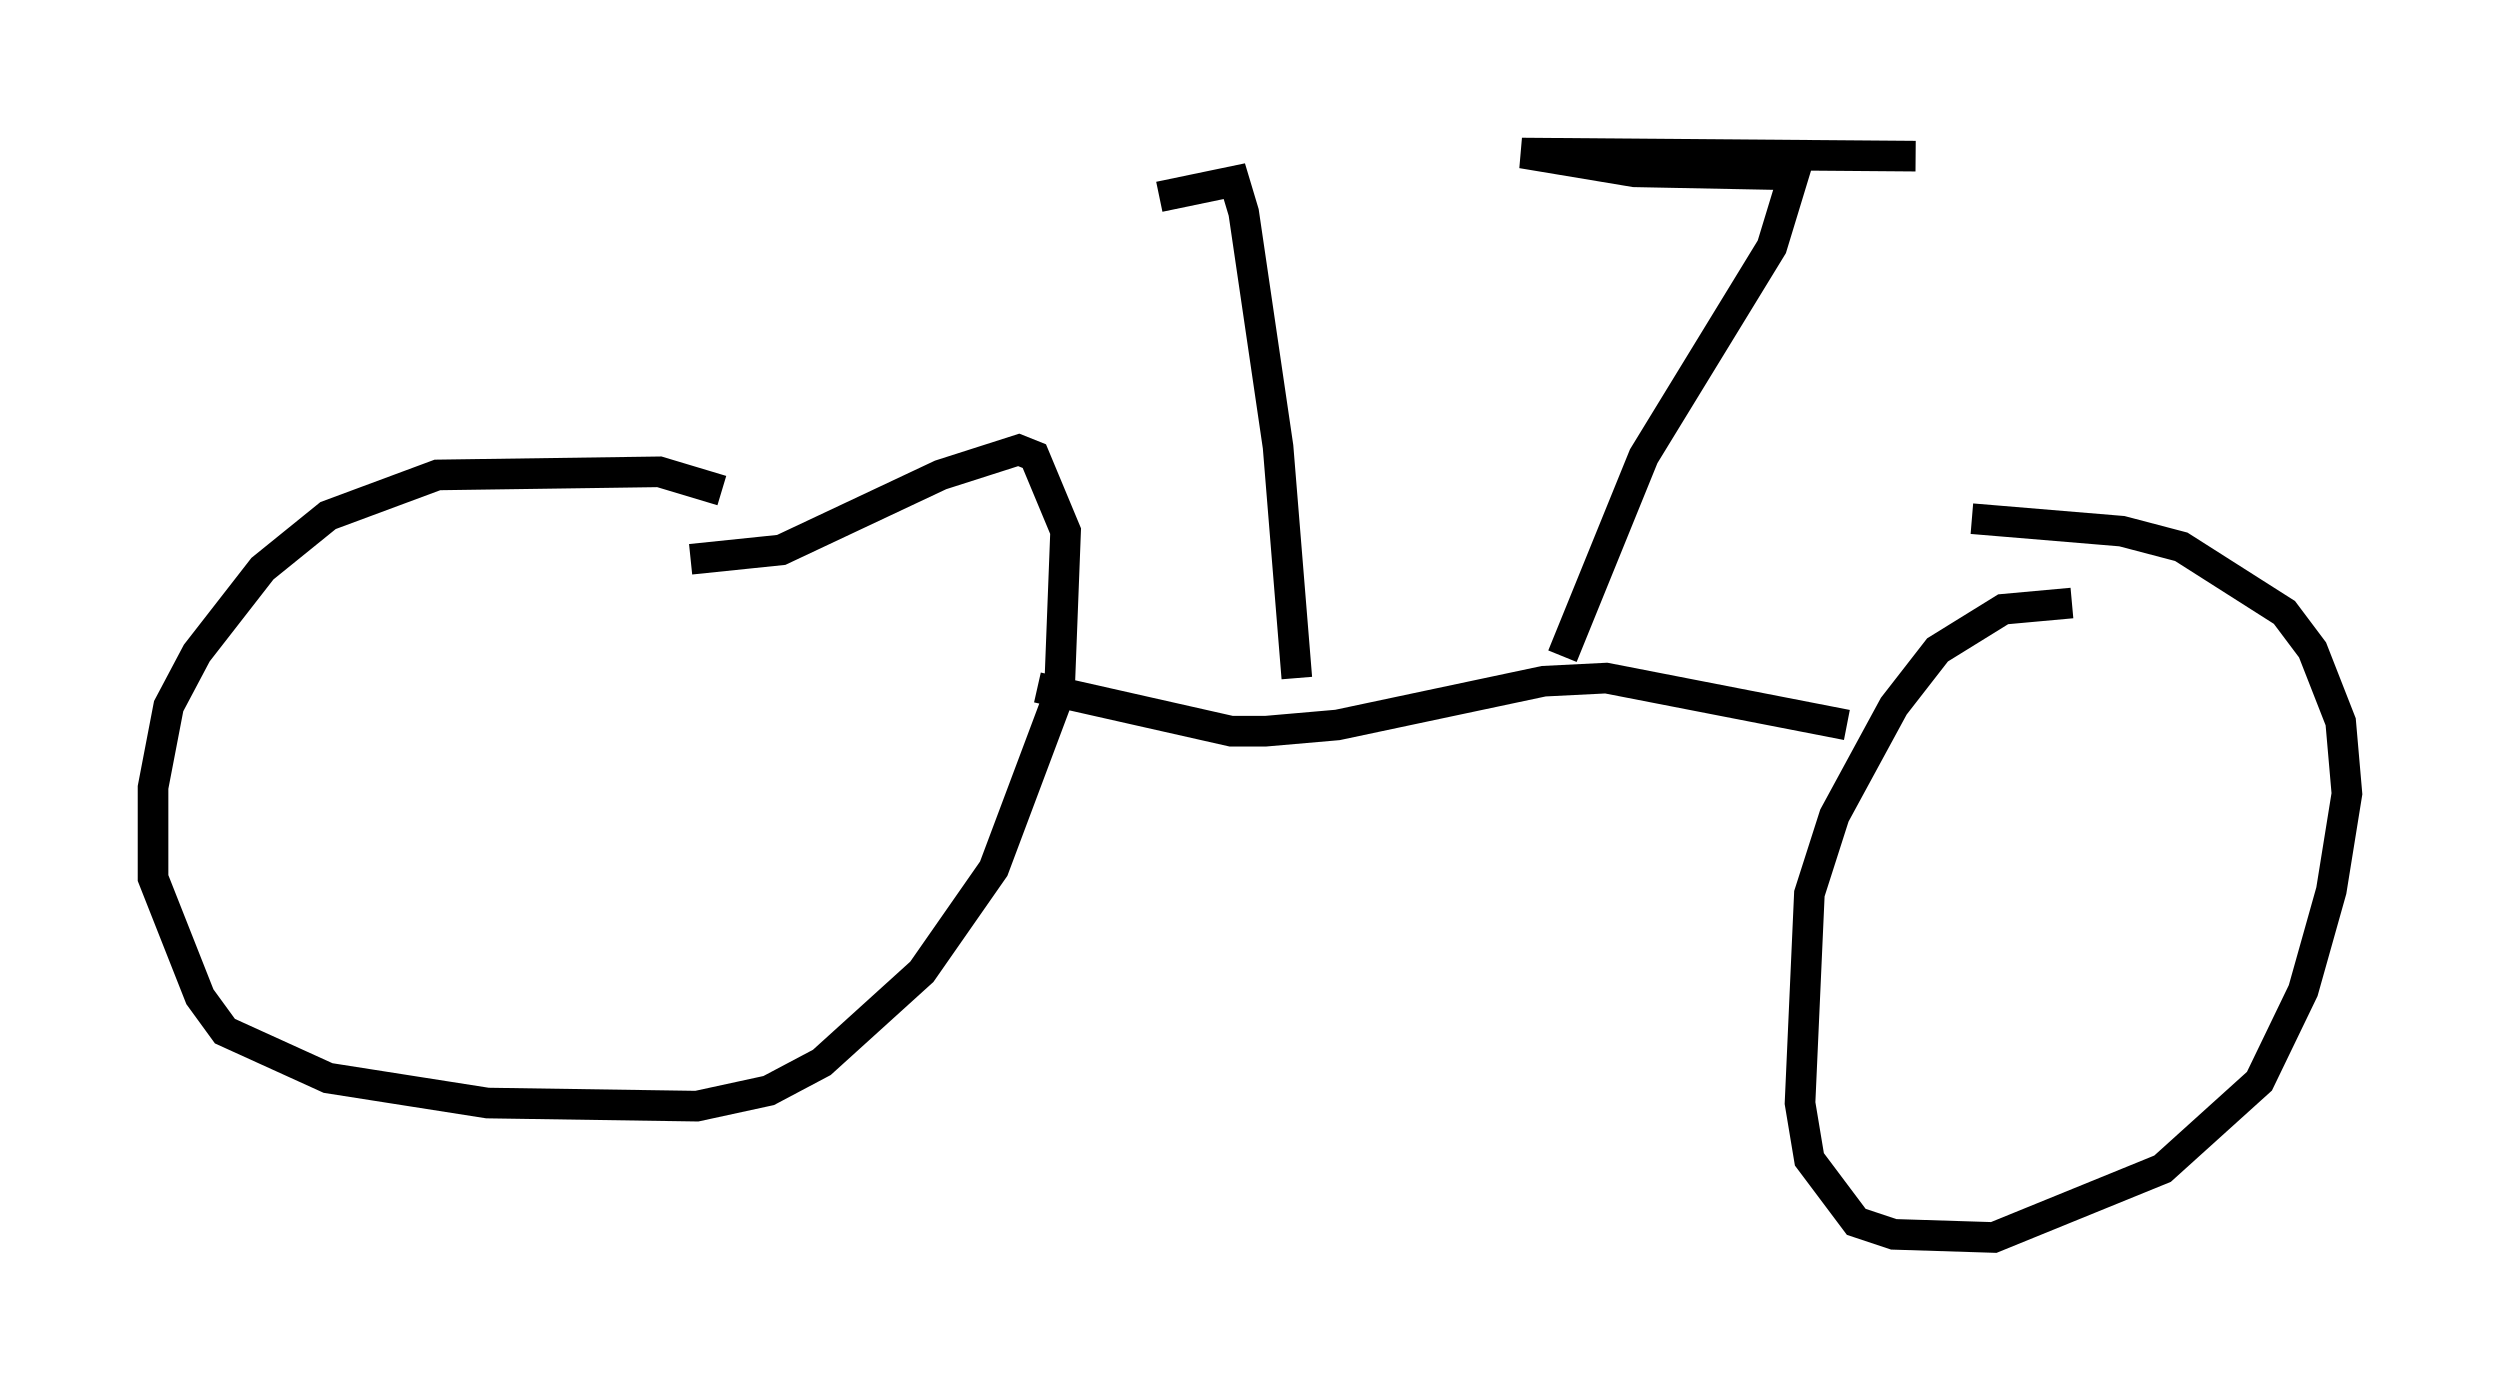 <?xml version="1.0" encoding="utf-8" ?>
<svg baseProfile="full" height="45.423" version="1.1" width="81.663" xmlns="http://www.w3.org/2000/svg" xmlns:ev="http://www.w3.org/2001/xml-events" xmlns:xlink="http://www.w3.org/1999/xlink"><defs /><rect fill="white" height="45.423" width="81.663" x="0" y="0" /><path d="M24.498, 17.148 m-0.919, -1.123 l-2.042, -0.613 -7.248, 0.102 l-3.573, 1.327 -2.144, 1.735 l-2.144, 2.756 -0.919, 1.735 l-0.51, 2.654 0.0, 2.96 l1.531, 3.879 0.817, 1.123 l3.369, 1.531 5.206, 0.817 l6.84, 0.102 2.348, -0.51 l1.735, -0.919 3.267, -2.96 l2.348, -3.369 2.144, -5.717 l0.204, -5.308 -1.021, -2.45 l-0.51, -0.204 -2.552, 0.817 l-5.206, 2.45 -2.96, 0.306 m45.121, 1.429 l-2.246, 0.204 -2.144, 1.327 l-1.429, 1.838 -1.94, 3.573 l-0.817, 2.552 -0.306, 6.84 l0.306, 1.838 1.531, 2.042 l1.225, 0.408 3.267, 0.102 l5.513, -2.246 3.165, -2.858 l1.429, -2.96 0.919, -3.267 l0.51, -3.165 -0.204, -2.348 l-0.919, -2.348 -0.919, -1.225 l-3.369, -2.144 -1.94, -0.51 l-4.9, -0.408 m-4.083, 6.738 l-7.861, -1.531 -2.042, 0.102 l-6.738, 1.429 -2.348, 0.204 l-1.123, 0.0 -6.329, -1.429 m17.15, -1.021 l2.654, -6.533 4.185, -6.84 l0.715, -2.348 -5.206, -0.102 l-3.675, -0.613 12.863, 0.102 m-20.213, 17.048 l-0.613, -7.554 -1.123, -7.656 l-0.306, -1.021 -2.45, 0.51 " fill="none" stroke="black" stroke-width="1" /></svg>